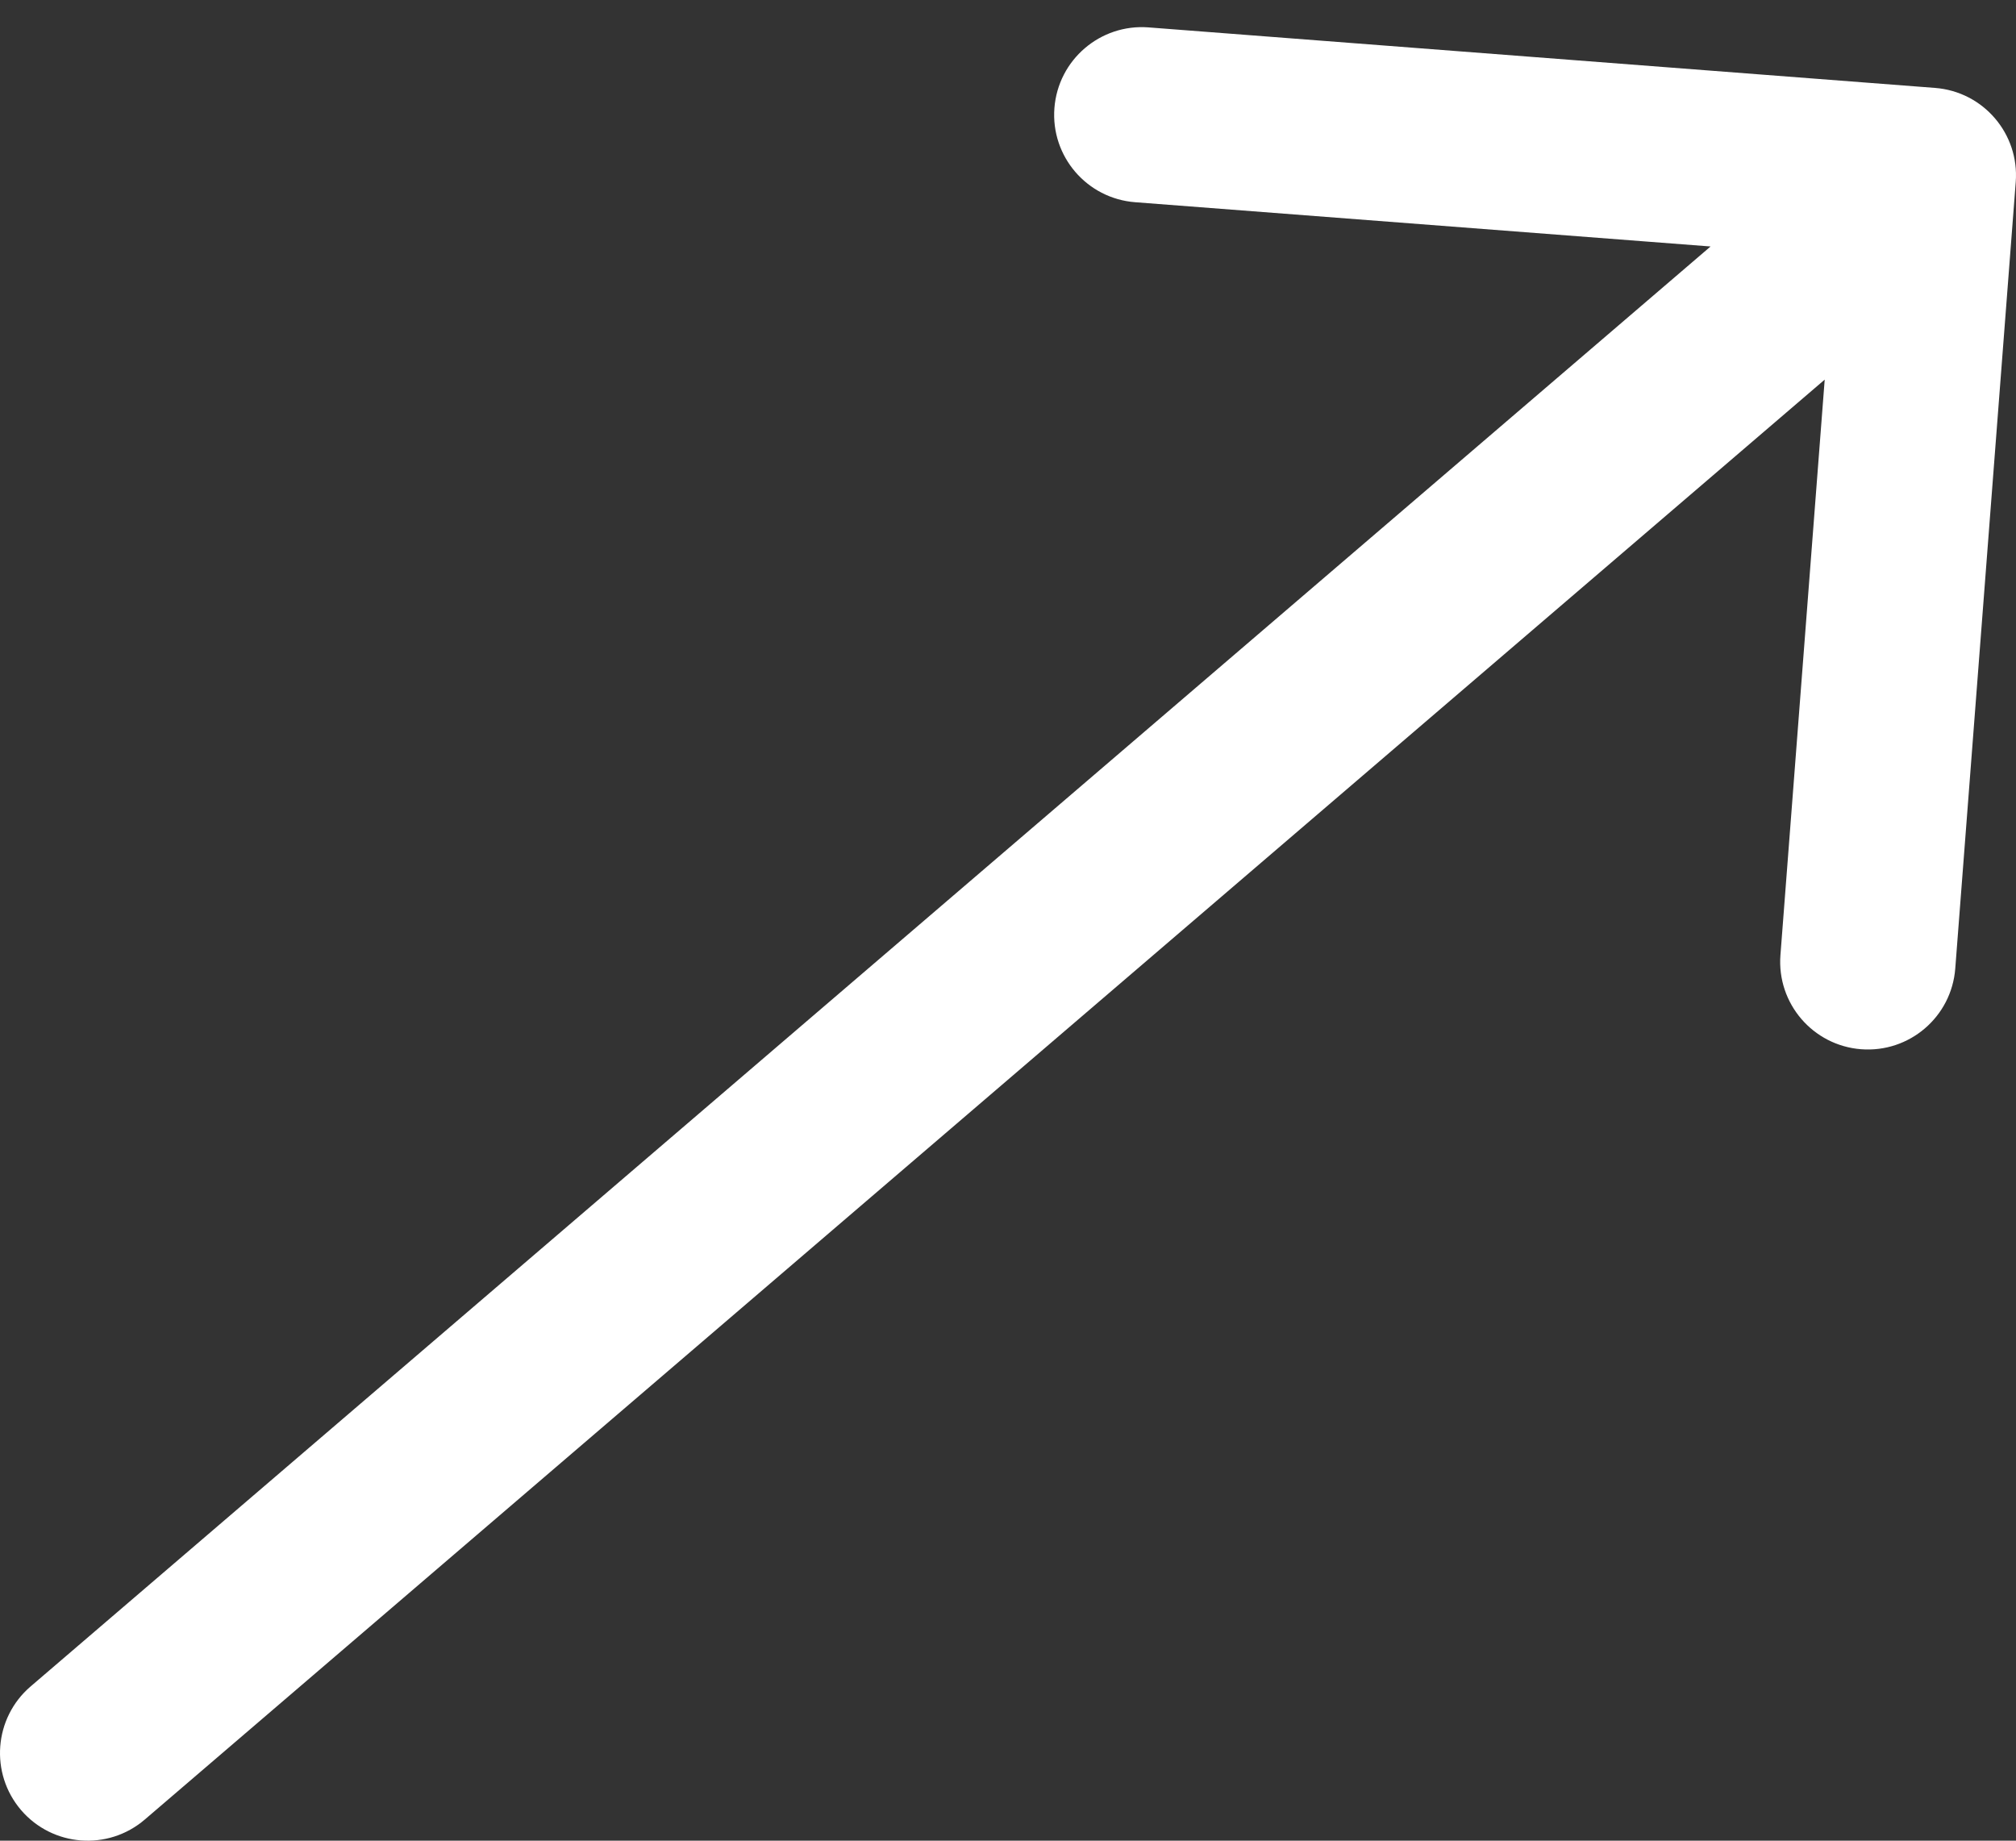 <svg width="46" height="42" viewBox="0 0 46 42" fill="white" xmlns="http://www.w3.org/2000/svg">
<rect x="0" y="0" width="46" height="42" fill="#333333" stroke="none"/>
<path d="M0.698 38.481C-0.14 39.2 -0.237 40.463 0.481 41.302C1.2 42.14 2.463 42.237 3.302 41.519L0.698 38.481ZM45.994 4.153C46.079 3.052 45.255 2.091 44.153 2.006L26.206 0.625C25.105 0.541 24.144 1.365 24.059 2.466C23.974 3.567 24.798 4.529 25.9 4.614L41.852 5.841L40.625 21.794C40.541 22.895 41.365 23.856 42.466 23.941C43.567 24.026 44.529 23.202 44.614 22.1L45.994 4.153ZM3.302 41.519L45.302 5.519L42.698 2.481L0.698 38.481L3.302 41.519Z" fill="white"/>
</svg>
